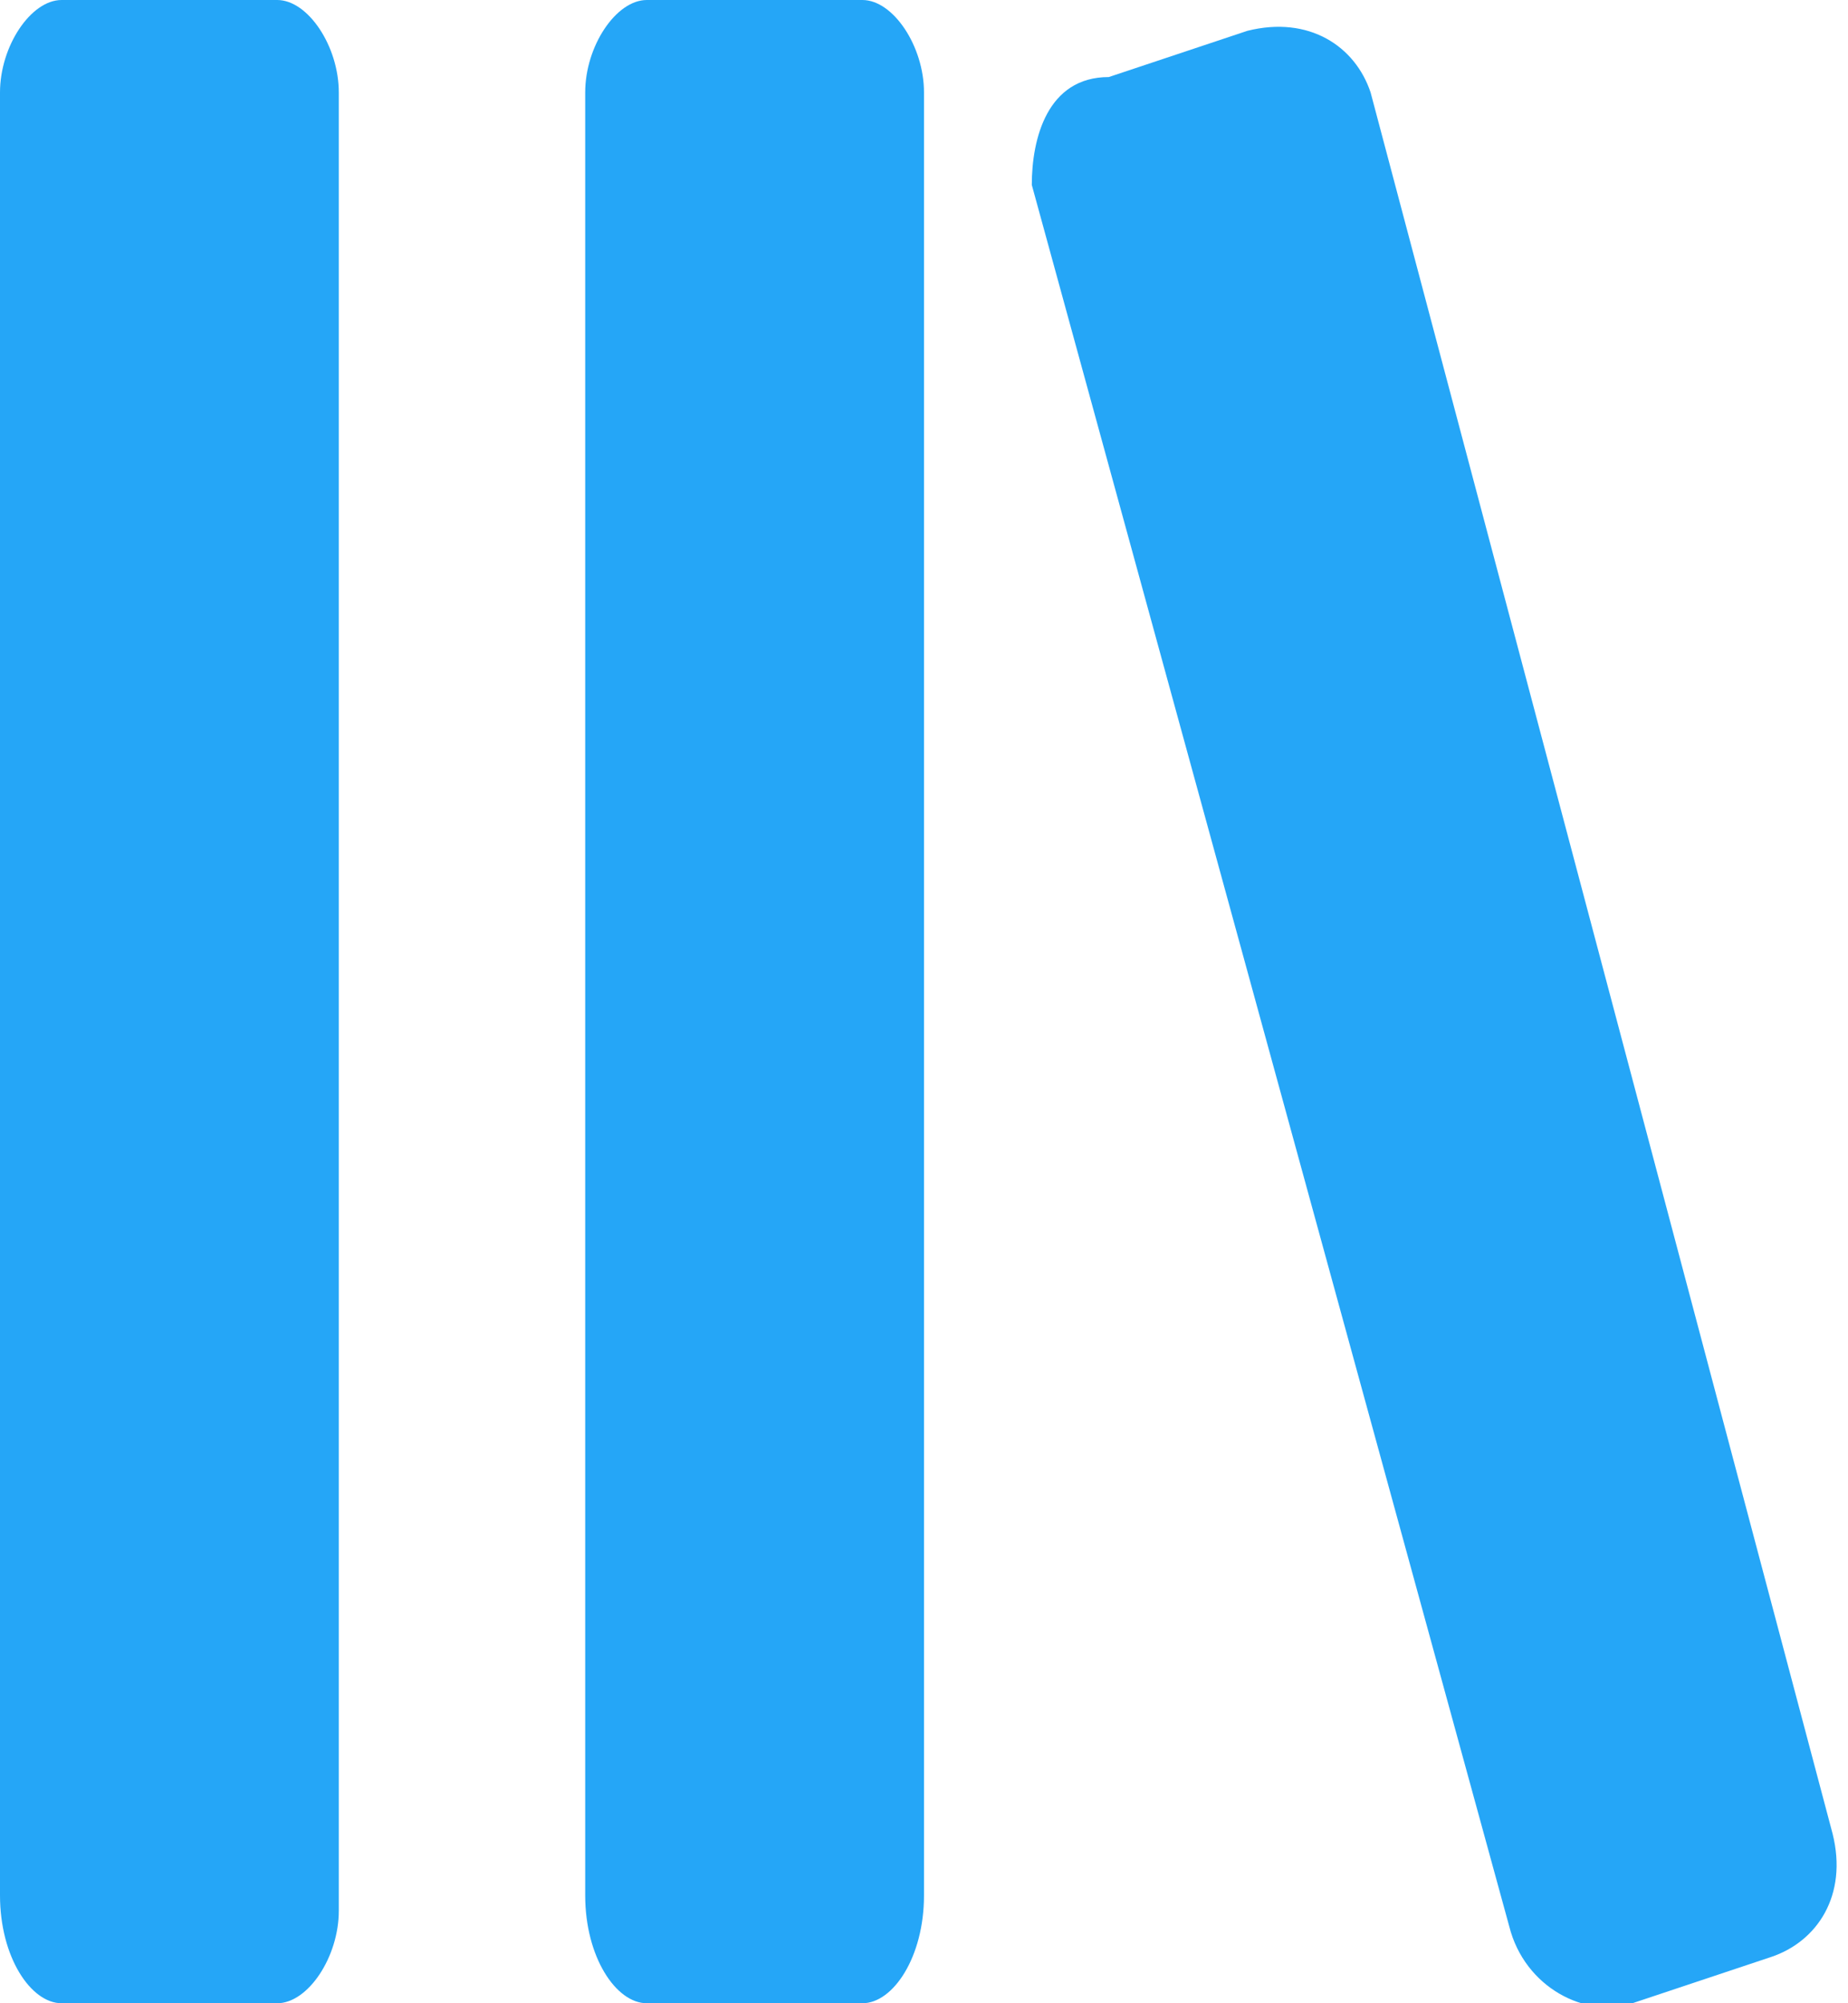<svg xmlns="http://www.w3.org/2000/svg" xmlns:xlink="http://www.w3.org/1999/xlink" viewBox="0 0 12 13"><defs><path id="a" d="M1.8 13c.2 0 .4-.3.4-.6V.6C2.2.3 2 0 1.8 0H.4C.2 0 0 .3 0 .6v11.7c0 .4.2.7.4.7h1.4zm8.8 0l.9-.3c.3-.1.5-.4.4-.8L8.9.6C8.8.3 8.5.1 8.1.2l-.9.3c-.4 0-.5.4-.5.7l3.1 11.3c.1.4.5.6.8.5zm-5 0c.2 0 .4-.3.4-.7V.6c0-.3-.2-.6-.4-.6H4.2c-.2 0-.4.3-.4.6v11.7c0 .4.2.7.4.7h1.4z"/></defs><clipPath id="b"><use xlink:href="#a" overflow="visible"/></clipPath><path clip-path="url(#b)" fill="#25a6f7" d="M-5-5h22v23H-5z"/></svg>